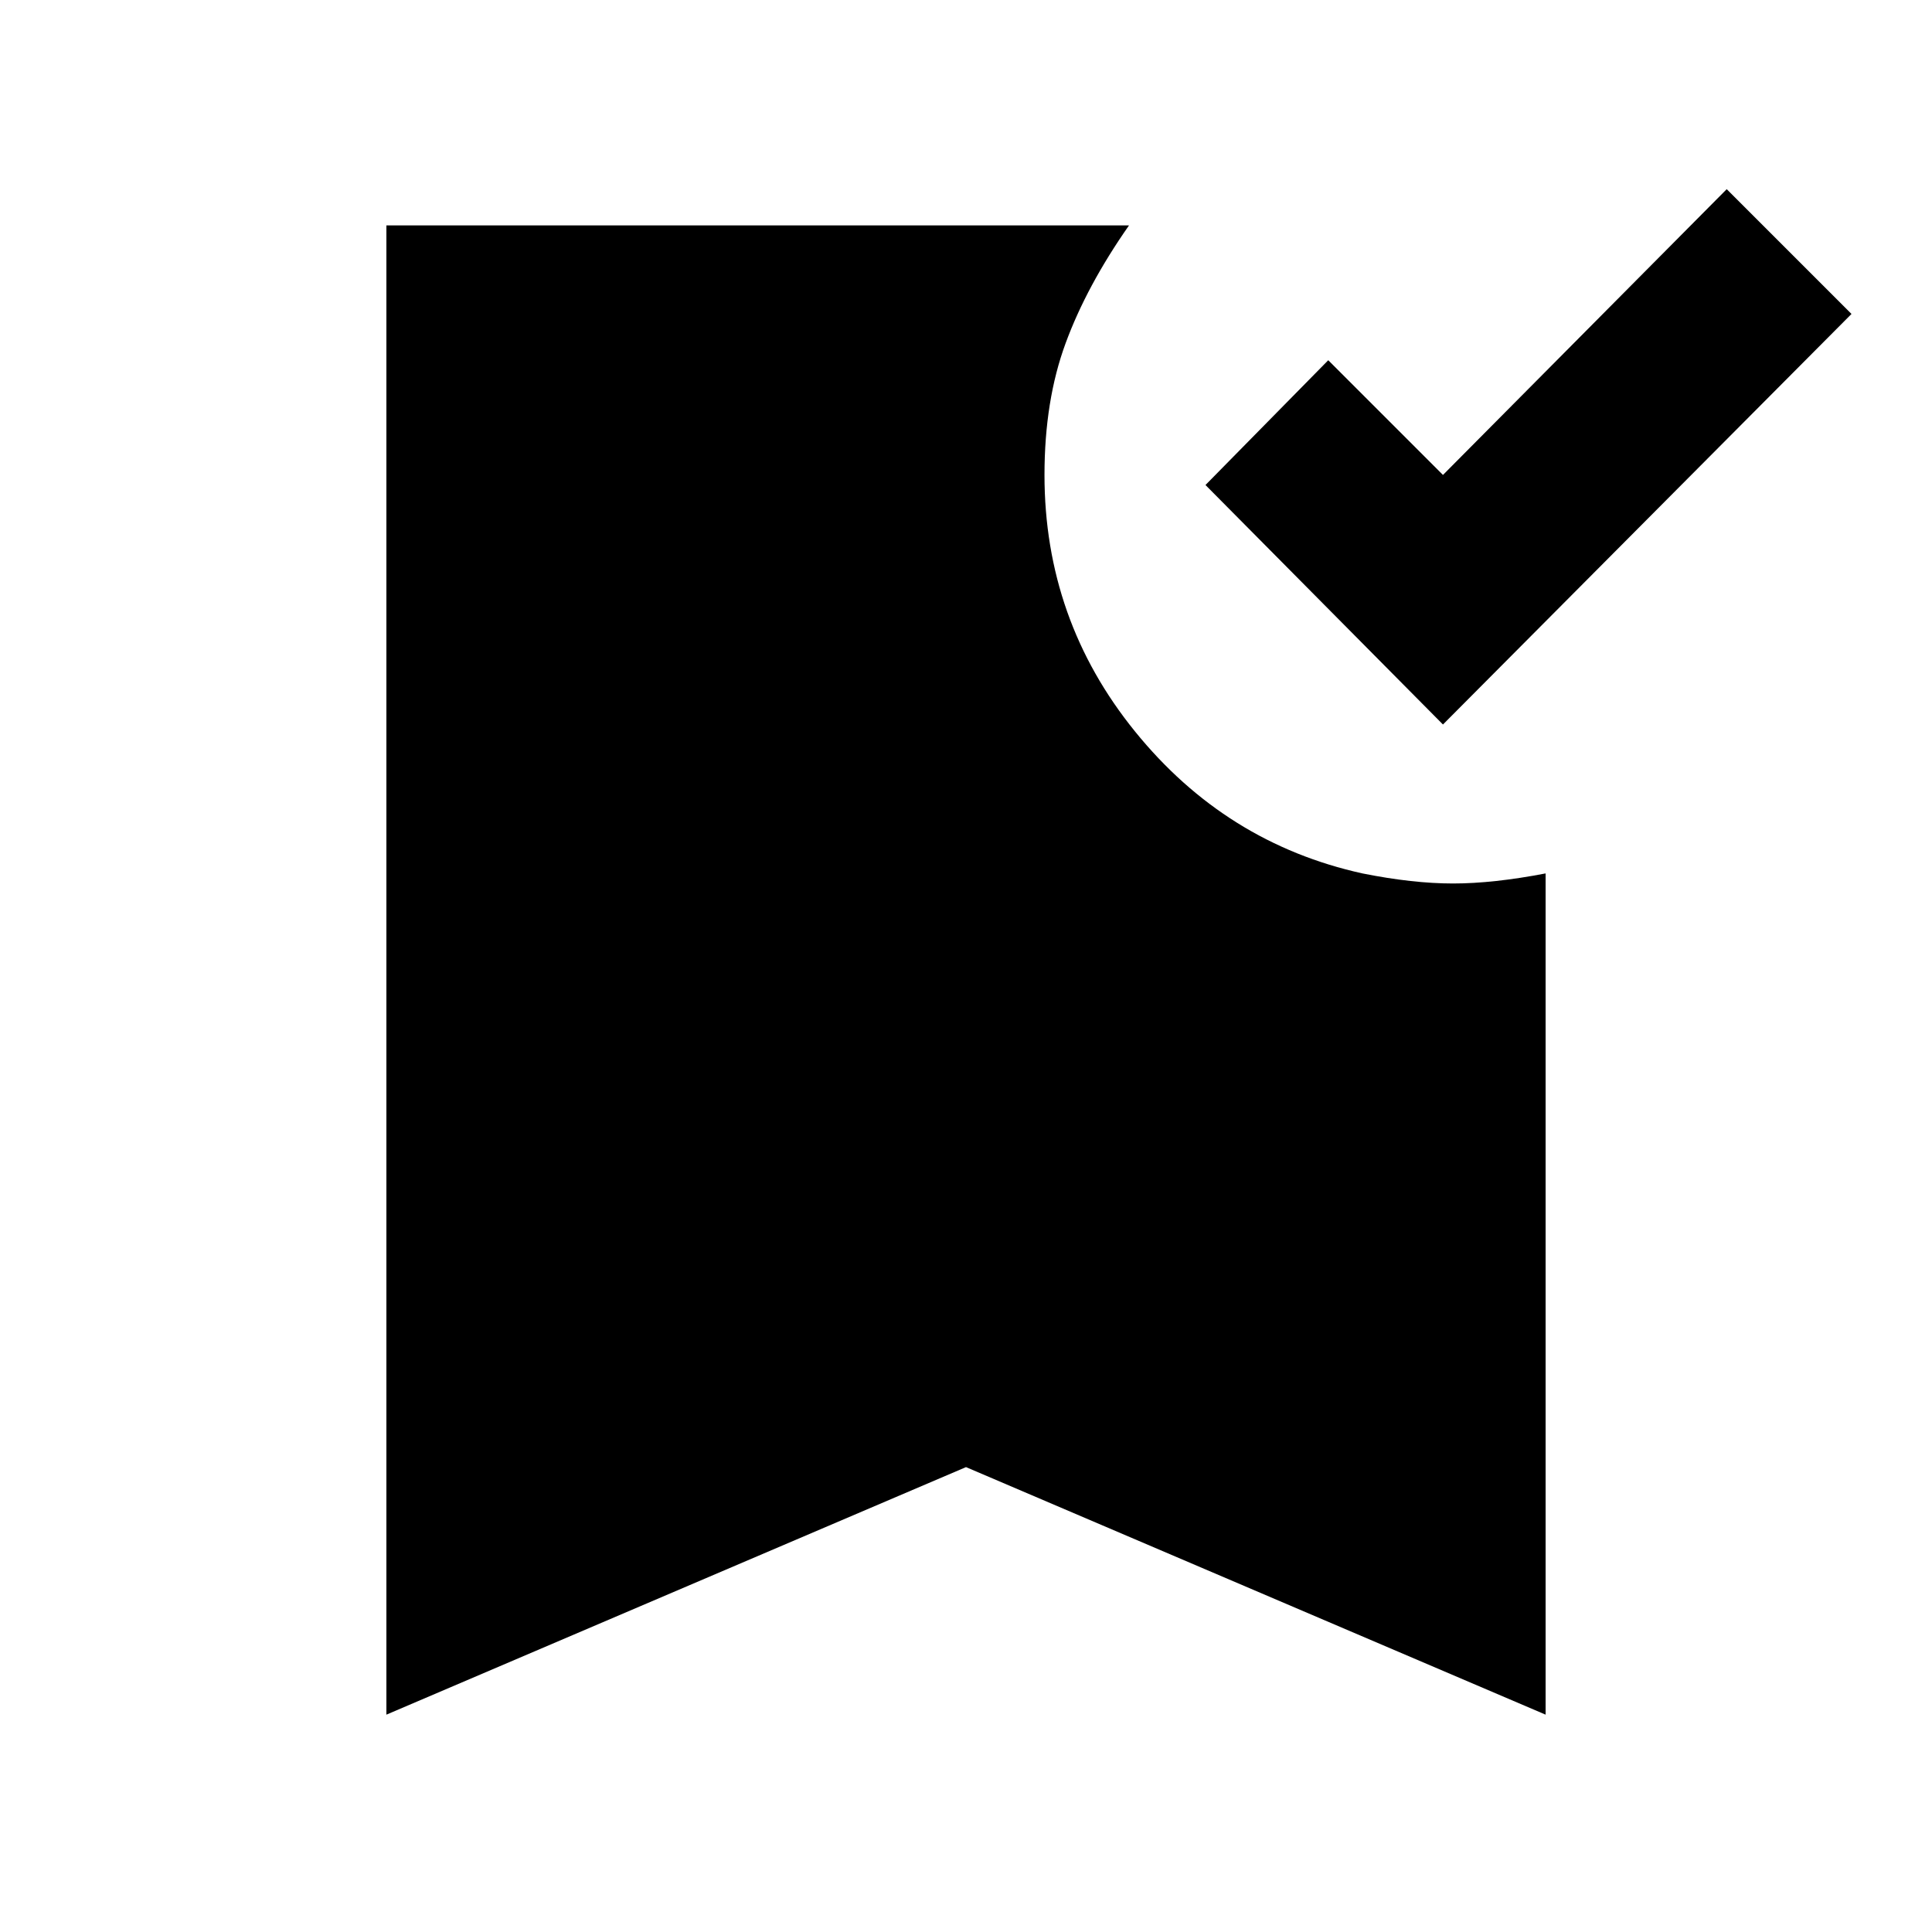 <svg xmlns="http://www.w3.org/2000/svg" height="24" width="24"><path d="m17.925 9-2.95-2.975 1.525-1.55L17.925 5.9l3.525-3.55L23 3.9ZM4.8 21.3V2.8h9.225q-.525.75-.787 1.462-.263.713-.263 1.638 0 1.8 1.125 3.187 1.125 1.388 2.825 1.763.625.125 1.125.125t1.15-.125V21.3L12 18.225Z"/></svg>